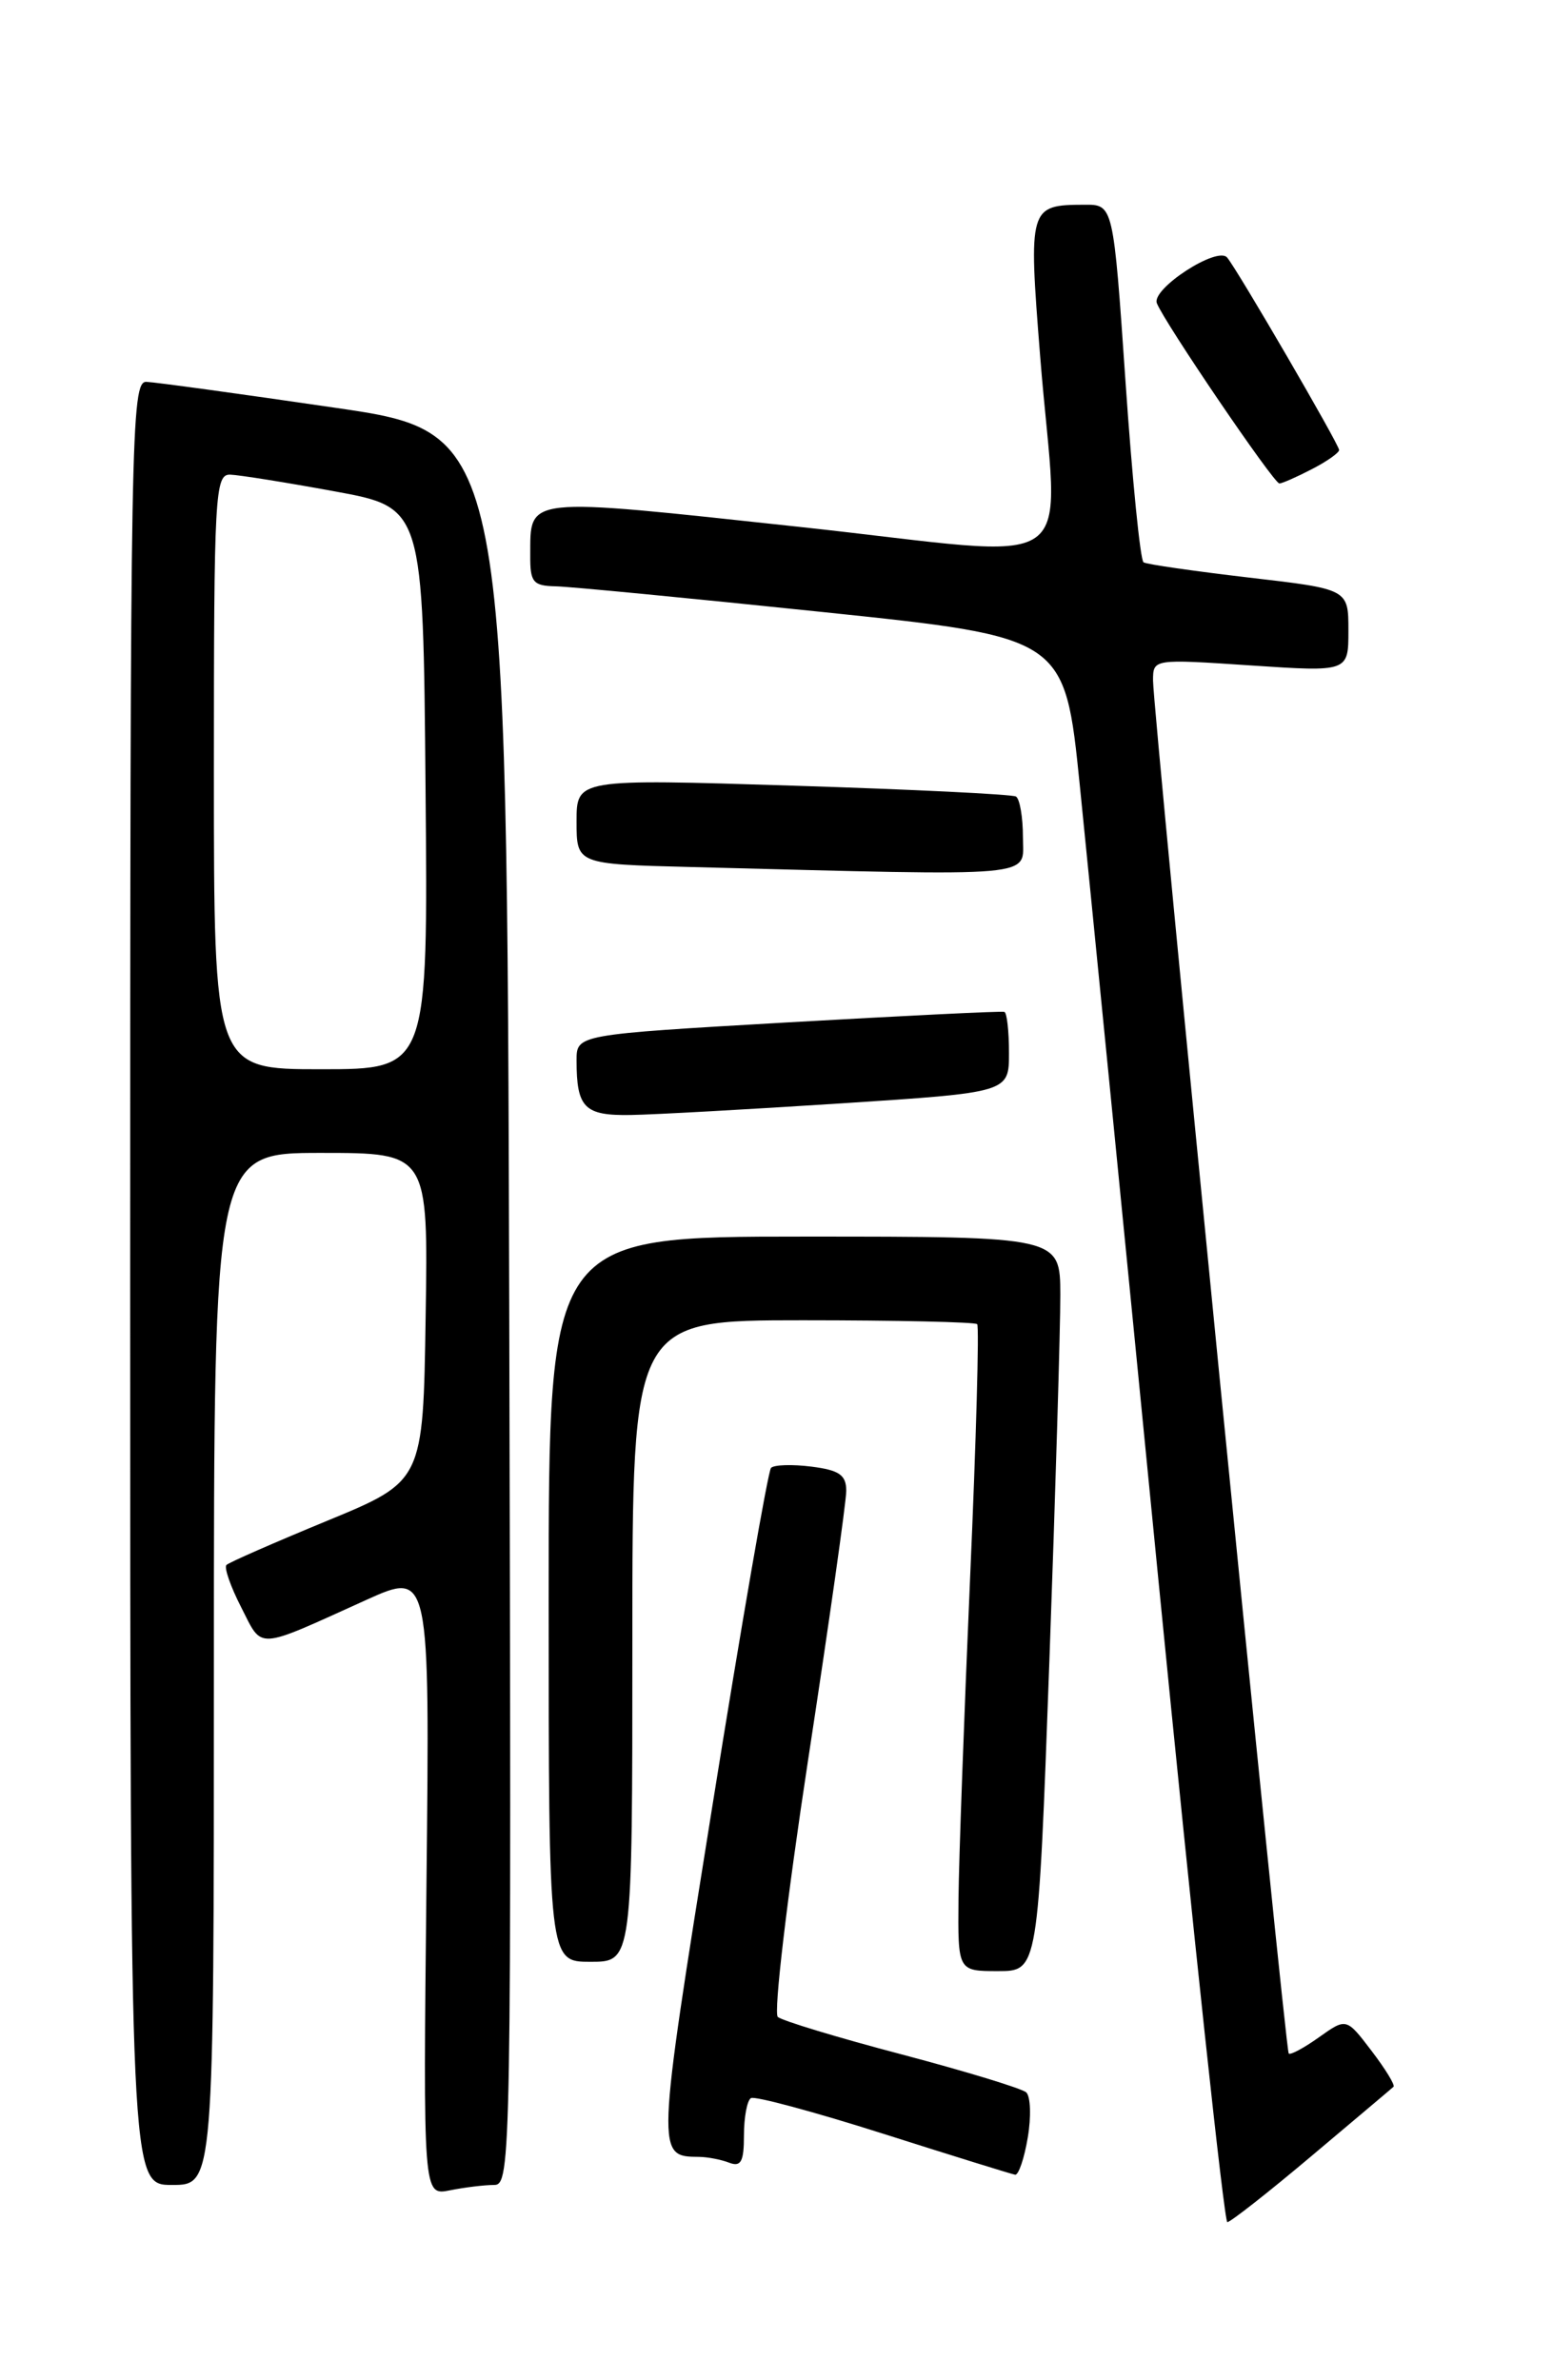 <?xml version="1.0" encoding="UTF-8" standalone="no"?>
<!DOCTYPE svg PUBLIC "-//W3C//DTD SVG 1.1//EN" "http://www.w3.org/Graphics/SVG/1.1/DTD/svg11.dtd" >
<svg xmlns="http://www.w3.org/2000/svg" xmlns:xlink="http://www.w3.org/1999/xlink" version="1.1" viewBox="0 0 167 256">
 <g >
 <path fill="currentColor"
d=" M 141.04 231.88 C 145.69 227.96 149.66 224.62 149.85 224.44 C 150.04 224.27 148.98 222.53 147.49 220.58 C 144.78 217.02 144.78 217.02 141.83 219.12 C 140.21 220.27 138.75 221.06 138.58 220.86 C 138.20 220.42 123.98 76.44 123.99 73.18 C 124.00 70.87 124.00 70.87 134.50 71.57 C 145.00 72.27 145.00 72.27 145.00 67.82 C 145.00 63.36 145.00 63.36 134.30 62.12 C 128.42 61.43 123.32 60.70 122.97 60.48 C 122.62 60.26 121.75 51.52 121.03 41.04 C 119.72 22.00 119.72 22.00 116.61 22.02 C 110.64 22.04 110.58 22.26 111.85 38.30 C 113.77 62.50 117.25 60.04 85.89 56.66 C 56.11 53.45 57.05 53.35 57.02 59.75 C 57.00 62.62 57.32 63.01 59.75 63.06 C 61.26 63.09 74.20 64.34 88.50 65.83 C 114.50 68.54 114.50 68.54 116.12 84.52 C 117.01 93.31 120.81 131.66 124.55 169.75 C 128.30 207.84 131.64 239.00 131.98 239.00 C 132.31 239.00 136.39 235.80 141.04 231.88 Z  M 53.13 235.00 C 54.96 235.00 55.00 232.42 54.76 140.77 C 54.50 46.54 54.50 46.54 36.00 43.85 C 25.82 42.36 16.71 41.11 15.75 41.07 C 14.09 41.00 14.00 46.26 14.00 138.00 C 14.00 235.00 14.00 235.00 18.50 235.00 C 23.00 235.00 23.00 235.00 23.00 179.50 C 23.00 124.00 23.00 124.00 34.52 124.00 C 46.05 124.00 46.05 124.00 45.77 141.66 C 45.50 159.31 45.50 159.31 35.17 163.57 C 29.48 165.92 24.61 168.05 24.35 168.32 C 24.08 168.59 24.79 170.64 25.94 172.88 C 28.28 177.46 27.36 177.52 39.36 172.09 C 46.22 168.99 46.22 168.99 45.86 202.57 C 45.50 236.15 45.50 236.15 48.37 235.58 C 49.96 235.26 52.10 235.00 53.13 235.00 Z  M 110.52 229.90 C 110.90 227.65 110.82 225.46 110.35 225.04 C 109.88 224.62 103.88 222.79 97.00 220.97 C 90.12 219.16 84.11 217.34 83.64 216.93 C 83.17 216.52 84.64 204.10 86.89 189.34 C 89.15 174.57 91.00 161.52 91.00 160.35 C 91.00 158.64 90.26 158.12 87.25 157.74 C 85.19 157.48 83.24 157.54 82.91 157.88 C 82.59 158.22 79.74 174.65 76.58 194.39 C 70.56 231.97 70.56 231.94 75.17 231.98 C 76.09 231.99 77.55 232.27 78.42 232.61 C 79.68 233.09 80.00 232.49 80.00 229.67 C 80.00 227.71 80.34 225.91 80.75 225.66 C 81.16 225.41 87.58 227.14 95.00 229.50 C 102.42 231.86 108.80 233.84 109.16 233.90 C 109.53 233.95 110.14 232.16 110.52 229.90 Z  M 112.84 178.75 C 113.50 160.46 114.03 142.69 114.02 139.25 C 114.00 133.00 114.00 133.00 86.50 133.00 C 59.00 133.00 59.00 133.00 59.00 172.00 C 59.00 211.00 59.00 211.00 63.50 211.00 C 68.00 211.00 68.00 211.00 68.00 176.50 C 68.00 142.00 68.00 142.00 86.33 142.00 C 96.42 142.00 104.85 142.19 105.08 142.42 C 105.31 142.65 104.97 154.91 104.32 169.67 C 103.68 184.42 103.11 199.99 103.07 204.25 C 103.00 212.00 103.00 212.00 107.32 212.00 C 111.63 212.00 111.63 212.00 112.84 178.75 Z  M 90.50 118.67 C 108.50 117.50 108.50 117.50 108.50 113.25 C 108.50 110.91 108.28 108.92 108.00 108.83 C 107.72 108.73 97.26 109.25 84.75 109.96 C 62.00 111.27 62.00 111.27 62.00 114.05 C 62.00 119.16 62.84 120.01 67.86 119.92 C 70.41 119.88 80.60 119.31 90.50 118.67 Z  M 110.00 90.06 C 110.00 87.89 109.66 85.92 109.25 85.67 C 108.84 85.43 98.04 84.90 85.25 84.50 C 62.00 83.77 62.00 83.77 62.00 88.35 C 62.00 92.94 62.00 92.94 74.25 93.25 C 112.35 94.23 110.00 94.44 110.00 90.06 Z  M 141.05 50.47 C 142.67 49.64 144.00 48.70 144.00 48.40 C 144.00 47.81 133.09 29.05 131.96 27.70 C 130.91 26.44 123.81 31.06 124.40 32.61 C 125.19 34.65 136.97 52.00 137.58 52.00 C 137.86 52.00 139.43 51.31 141.05 50.47 Z  M 23.00 83.00 C 23.00 53.17 23.12 51.00 24.75 51.05 C 25.71 51.08 30.77 51.89 36.00 52.85 C 45.50 54.59 45.50 54.59 45.76 84.79 C 46.03 115.00 46.03 115.00 34.51 115.00 C 23.00 115.00 23.00 115.00 23.00 83.00 Z "/>
</g>
</svg>